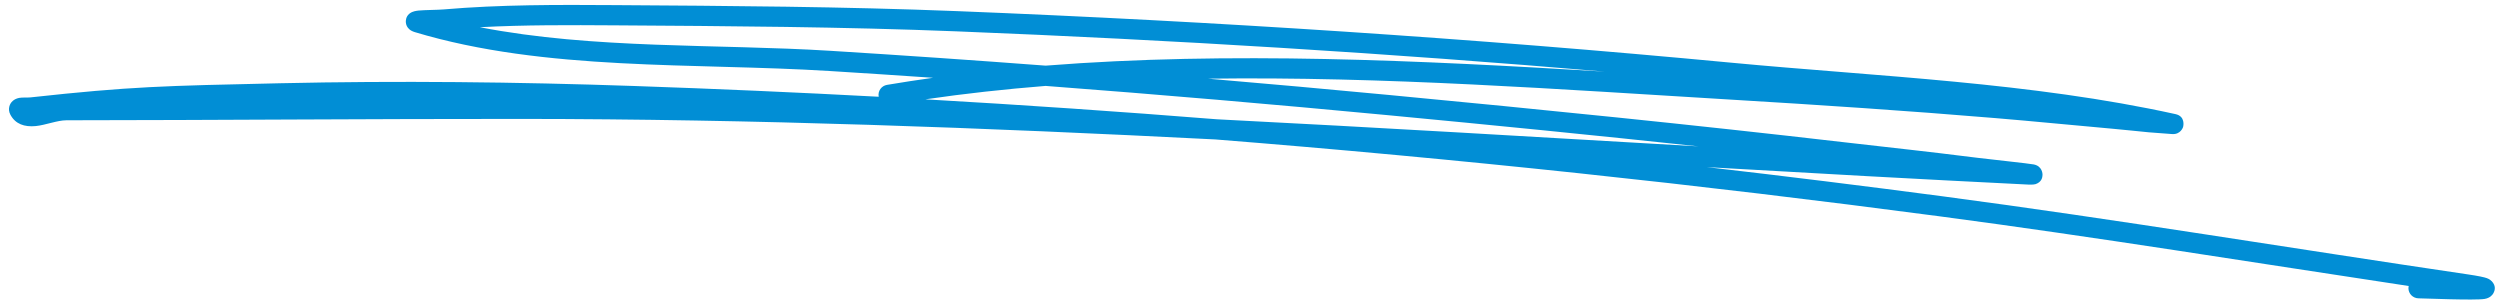 <svg width="156" height="19" viewBox="0 0 156 19" fill="none" xmlns="http://www.w3.org/2000/svg">
<path fill-rule="evenodd" clip-rule="evenodd" d="M58.223 4.854C57.26 4.988 56.302 5.135 55.349 5.296C55.002 5.354 54.769 5.68 54.829 6.024L54.832 6.037C49.748 5.765 44.662 5.541 39.575 5.366C32.226 5.113 24.819 5.03 17.466 5.195C10.199 5.358 8.193 5.39 1.903 6.077C1.723 6.097 1.38 6.071 1.193 6.109C1.014 6.145 0.882 6.22 0.796 6.297C0.685 6.395 0.618 6.511 0.583 6.642C0.547 6.784 0.542 6.961 0.653 7.166C0.967 7.743 1.525 7.934 2.227 7.867C2.832 7.809 3.578 7.505 4.147 7.505C13.612 7.497 23.075 7.415 32.54 7.42C47.029 7.429 61.438 7.969 75.835 8.701C90.941 9.901 106.01 11.511 121.027 13.498C130.808 14.792 140.547 16.374 150.302 17.846C150.292 17.888 150.288 17.933 150.286 17.978C150.284 18.327 150.568 18.613 150.919 18.616C151.276 18.62 154.449 18.754 155.042 18.653C155.382 18.595 155.527 18.4 155.577 18.315C155.711 18.084 155.736 17.823 155.492 17.556C155.443 17.505 155.352 17.419 155.178 17.356C155.029 17.301 154.656 17.218 153.976 17.119C143.047 15.507 132.146 13.696 121.194 12.246C116.304 11.6 111.409 10.993 106.507 10.428C113.187 10.813 119.87 11.188 126.568 11.518C126.856 11.533 126.999 11.497 127.026 11.488C127.404 11.356 127.449 11.071 127.454 10.908C127.456 10.849 127.44 10.366 126.906 10.261C126.594 10.199 124.321 9.961 123.448 9.853C119.253 9.331 119.349 9.373 115.054 8.874C105.611 7.779 96.171 6.828 86.703 5.929C82.928 5.571 79.152 5.23 75.373 4.909C86.338 4.761 97.461 5.584 108.072 6.22C113.546 6.548 119.018 6.91 124.483 7.367C126.931 7.571 129.375 7.816 131.821 8.033C132.581 8.1 133.338 8.185 134.097 8.257C134.187 8.265 135.366 8.358 135.559 8.367C136.067 8.392 136.215 7.954 136.221 7.936C136.248 7.854 136.374 7.258 135.751 7.121C126.751 5.138 117.194 4.778 108.023 3.911C91.972 2.393 75.846 1.336 59.734 0.695C52.608 0.411 45.488 0.366 38.355 0.319C34.792 0.295 31.22 0.284 27.668 0.589C27.312 0.62 26.509 0.62 26.117 0.659C25.918 0.679 25.774 0.722 25.707 0.754C25.414 0.891 25.342 1.119 25.326 1.28C25.314 1.402 25.311 1.832 25.882 2.004C34.042 4.461 43.329 3.906 51.754 4.43C53.911 4.564 56.066 4.706 58.223 4.854ZM65.244 5.361C62.72 5.563 60.215 5.837 57.74 6.198C63.807 6.545 69.871 6.961 75.932 7.443C85.951 7.952 95.963 8.554 105.989 9.134C99.529 8.44 93.063 7.8 86.584 7.185C79.478 6.511 72.364 5.9 65.244 5.361ZM100.145 4.47C86.683 3.322 73.179 2.493 59.687 1.956C52.573 1.673 45.468 1.628 38.349 1.581C35.547 1.562 32.738 1.55 29.939 1.698C37.047 3.079 44.748 2.73 51.831 3.171C56.305 3.449 60.779 3.758 65.25 4.096C76.74 3.191 88.637 3.773 100.145 4.47Z" fill="#018ED5"/>
</svg>
